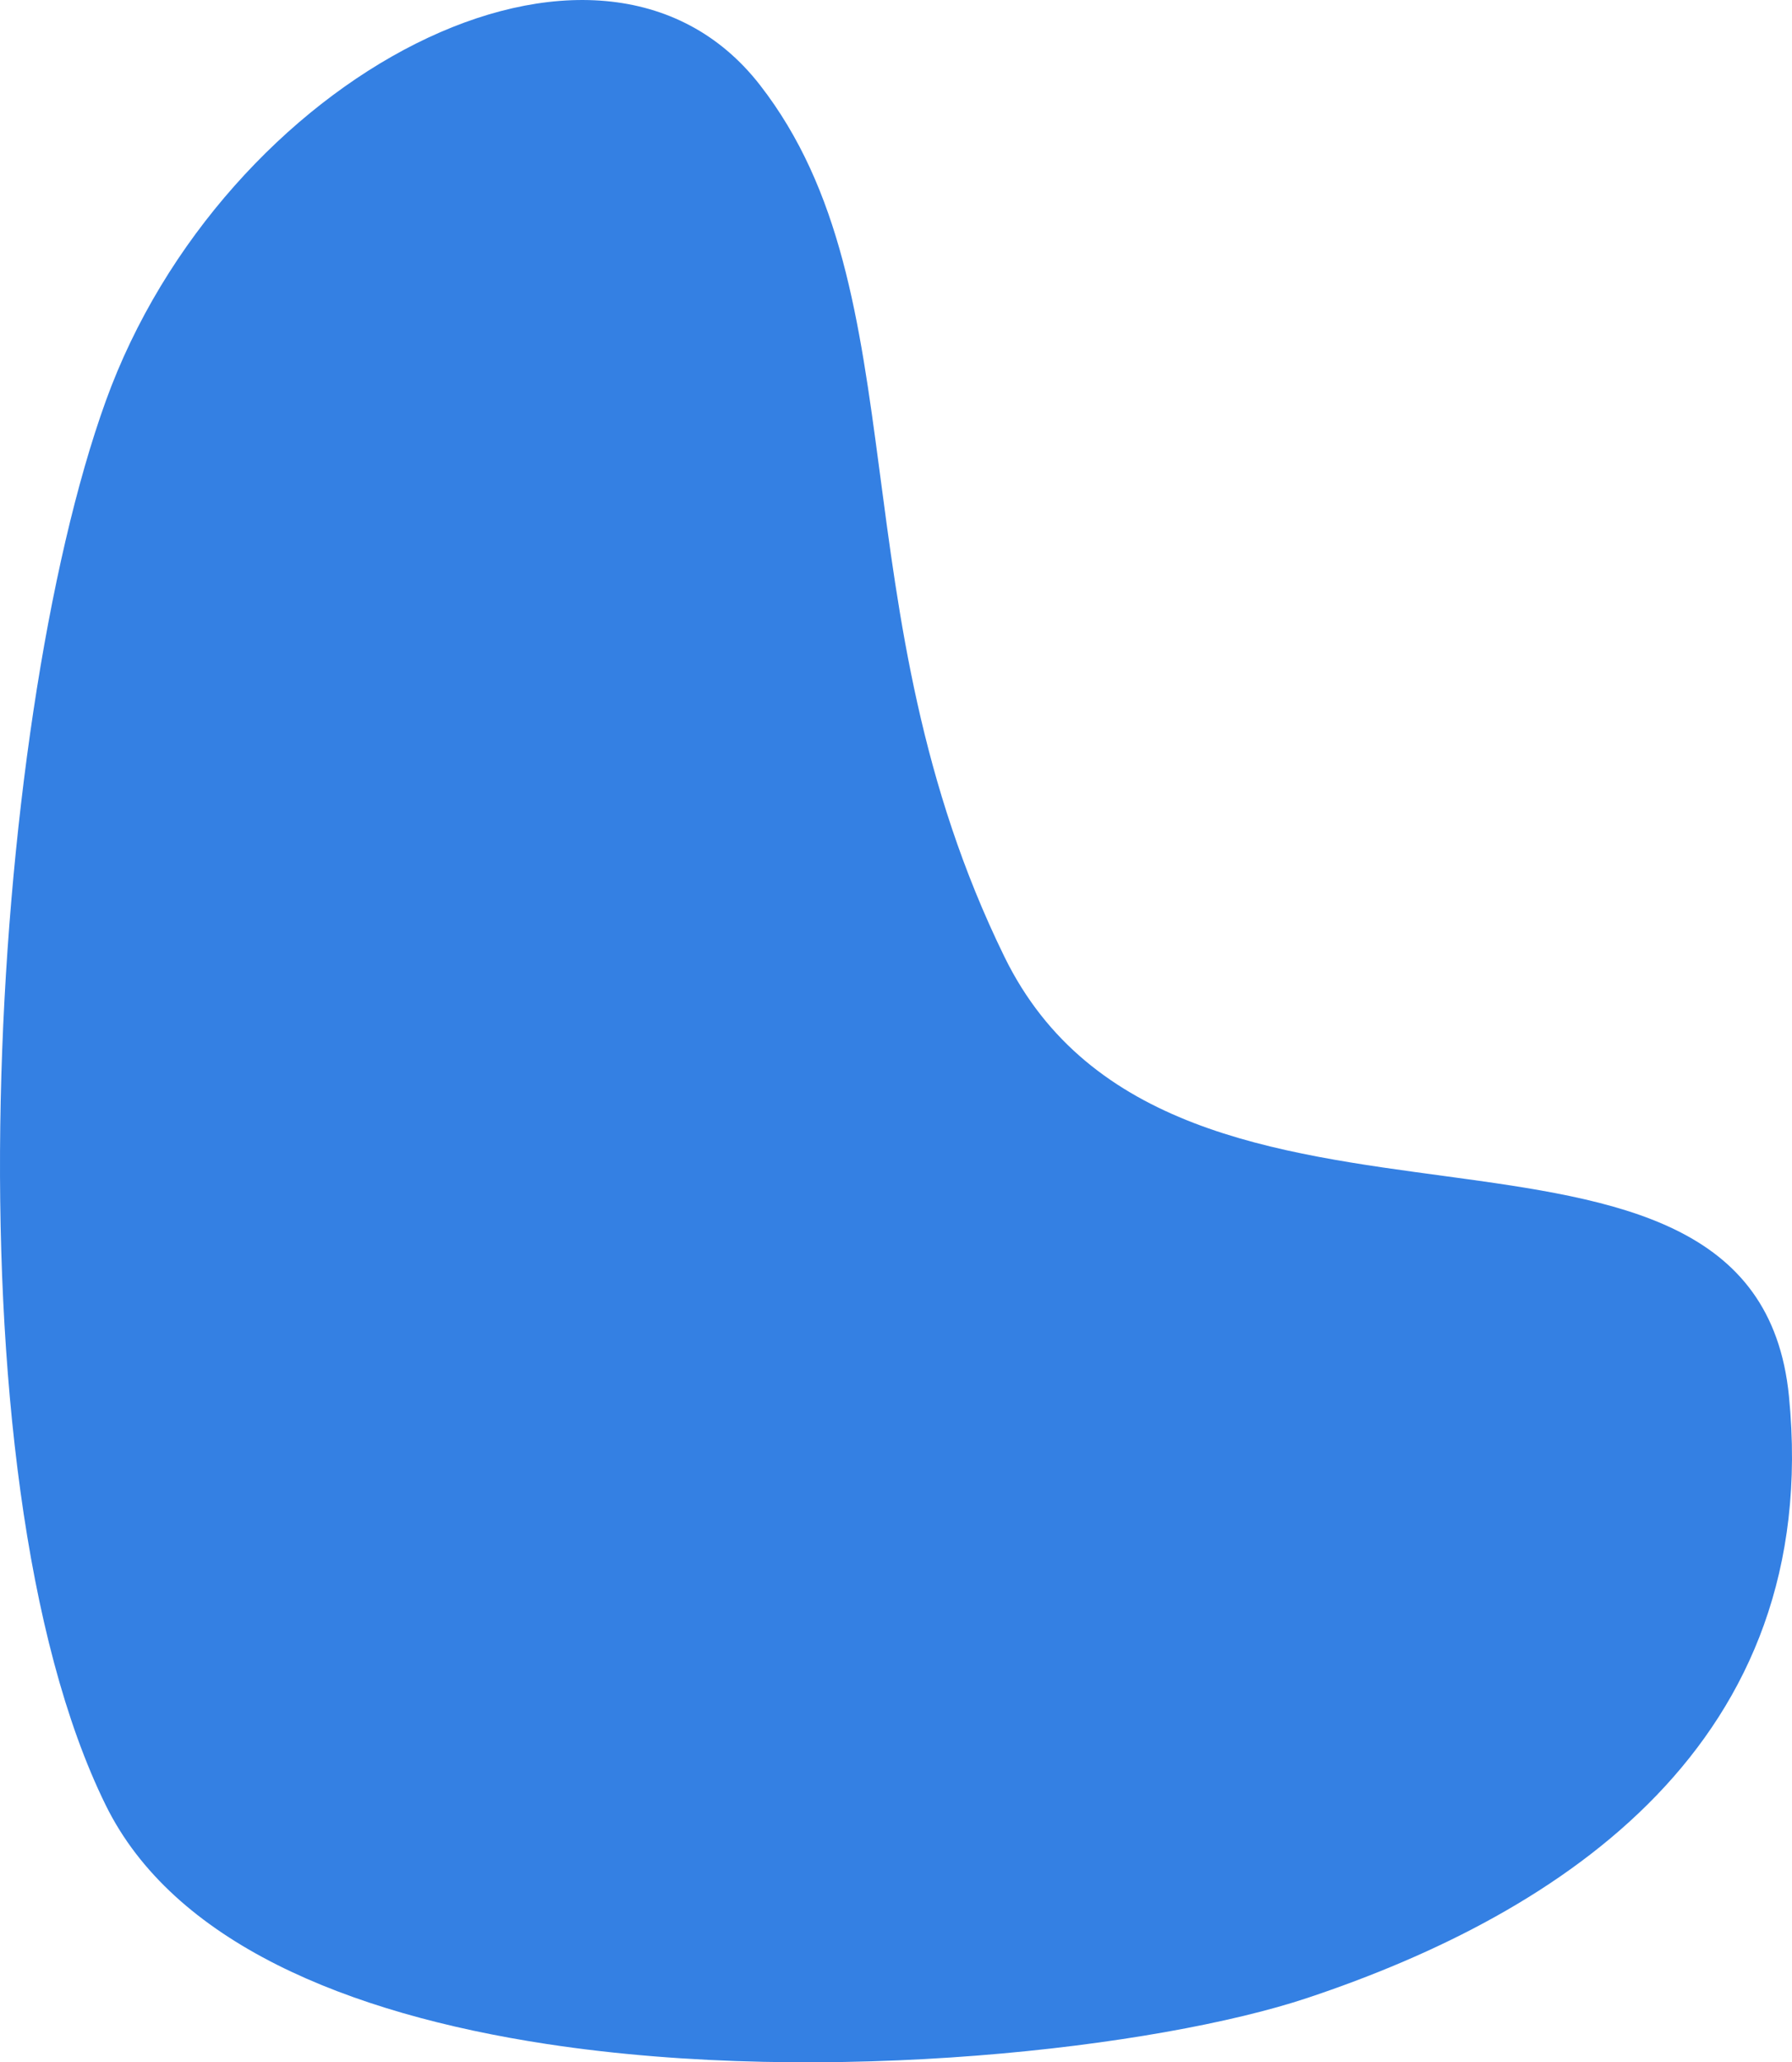 <svg xmlns="http://www.w3.org/2000/svg" width="518.454" height="596.515" viewBox="0 0 518.454 596.515">
  <path id="element-3" d="M204,3400.038c-9.9-100.395-177.918-26.772-227-127.167s-23.851-191.865-70.7-252.1-155.5-2.231-189.3,91.471-47.187,310.109,0,406.042c19.536,39.716,69.871,60.313,127.635,69.112,81.147,12.361,176.921,1.044,220.064-13.337C138.322,3549.515,213.9,3500.433,204,3400.038Z" transform="translate(313.576 -2996.167)" fill="#3480e3"/>
</svg>
